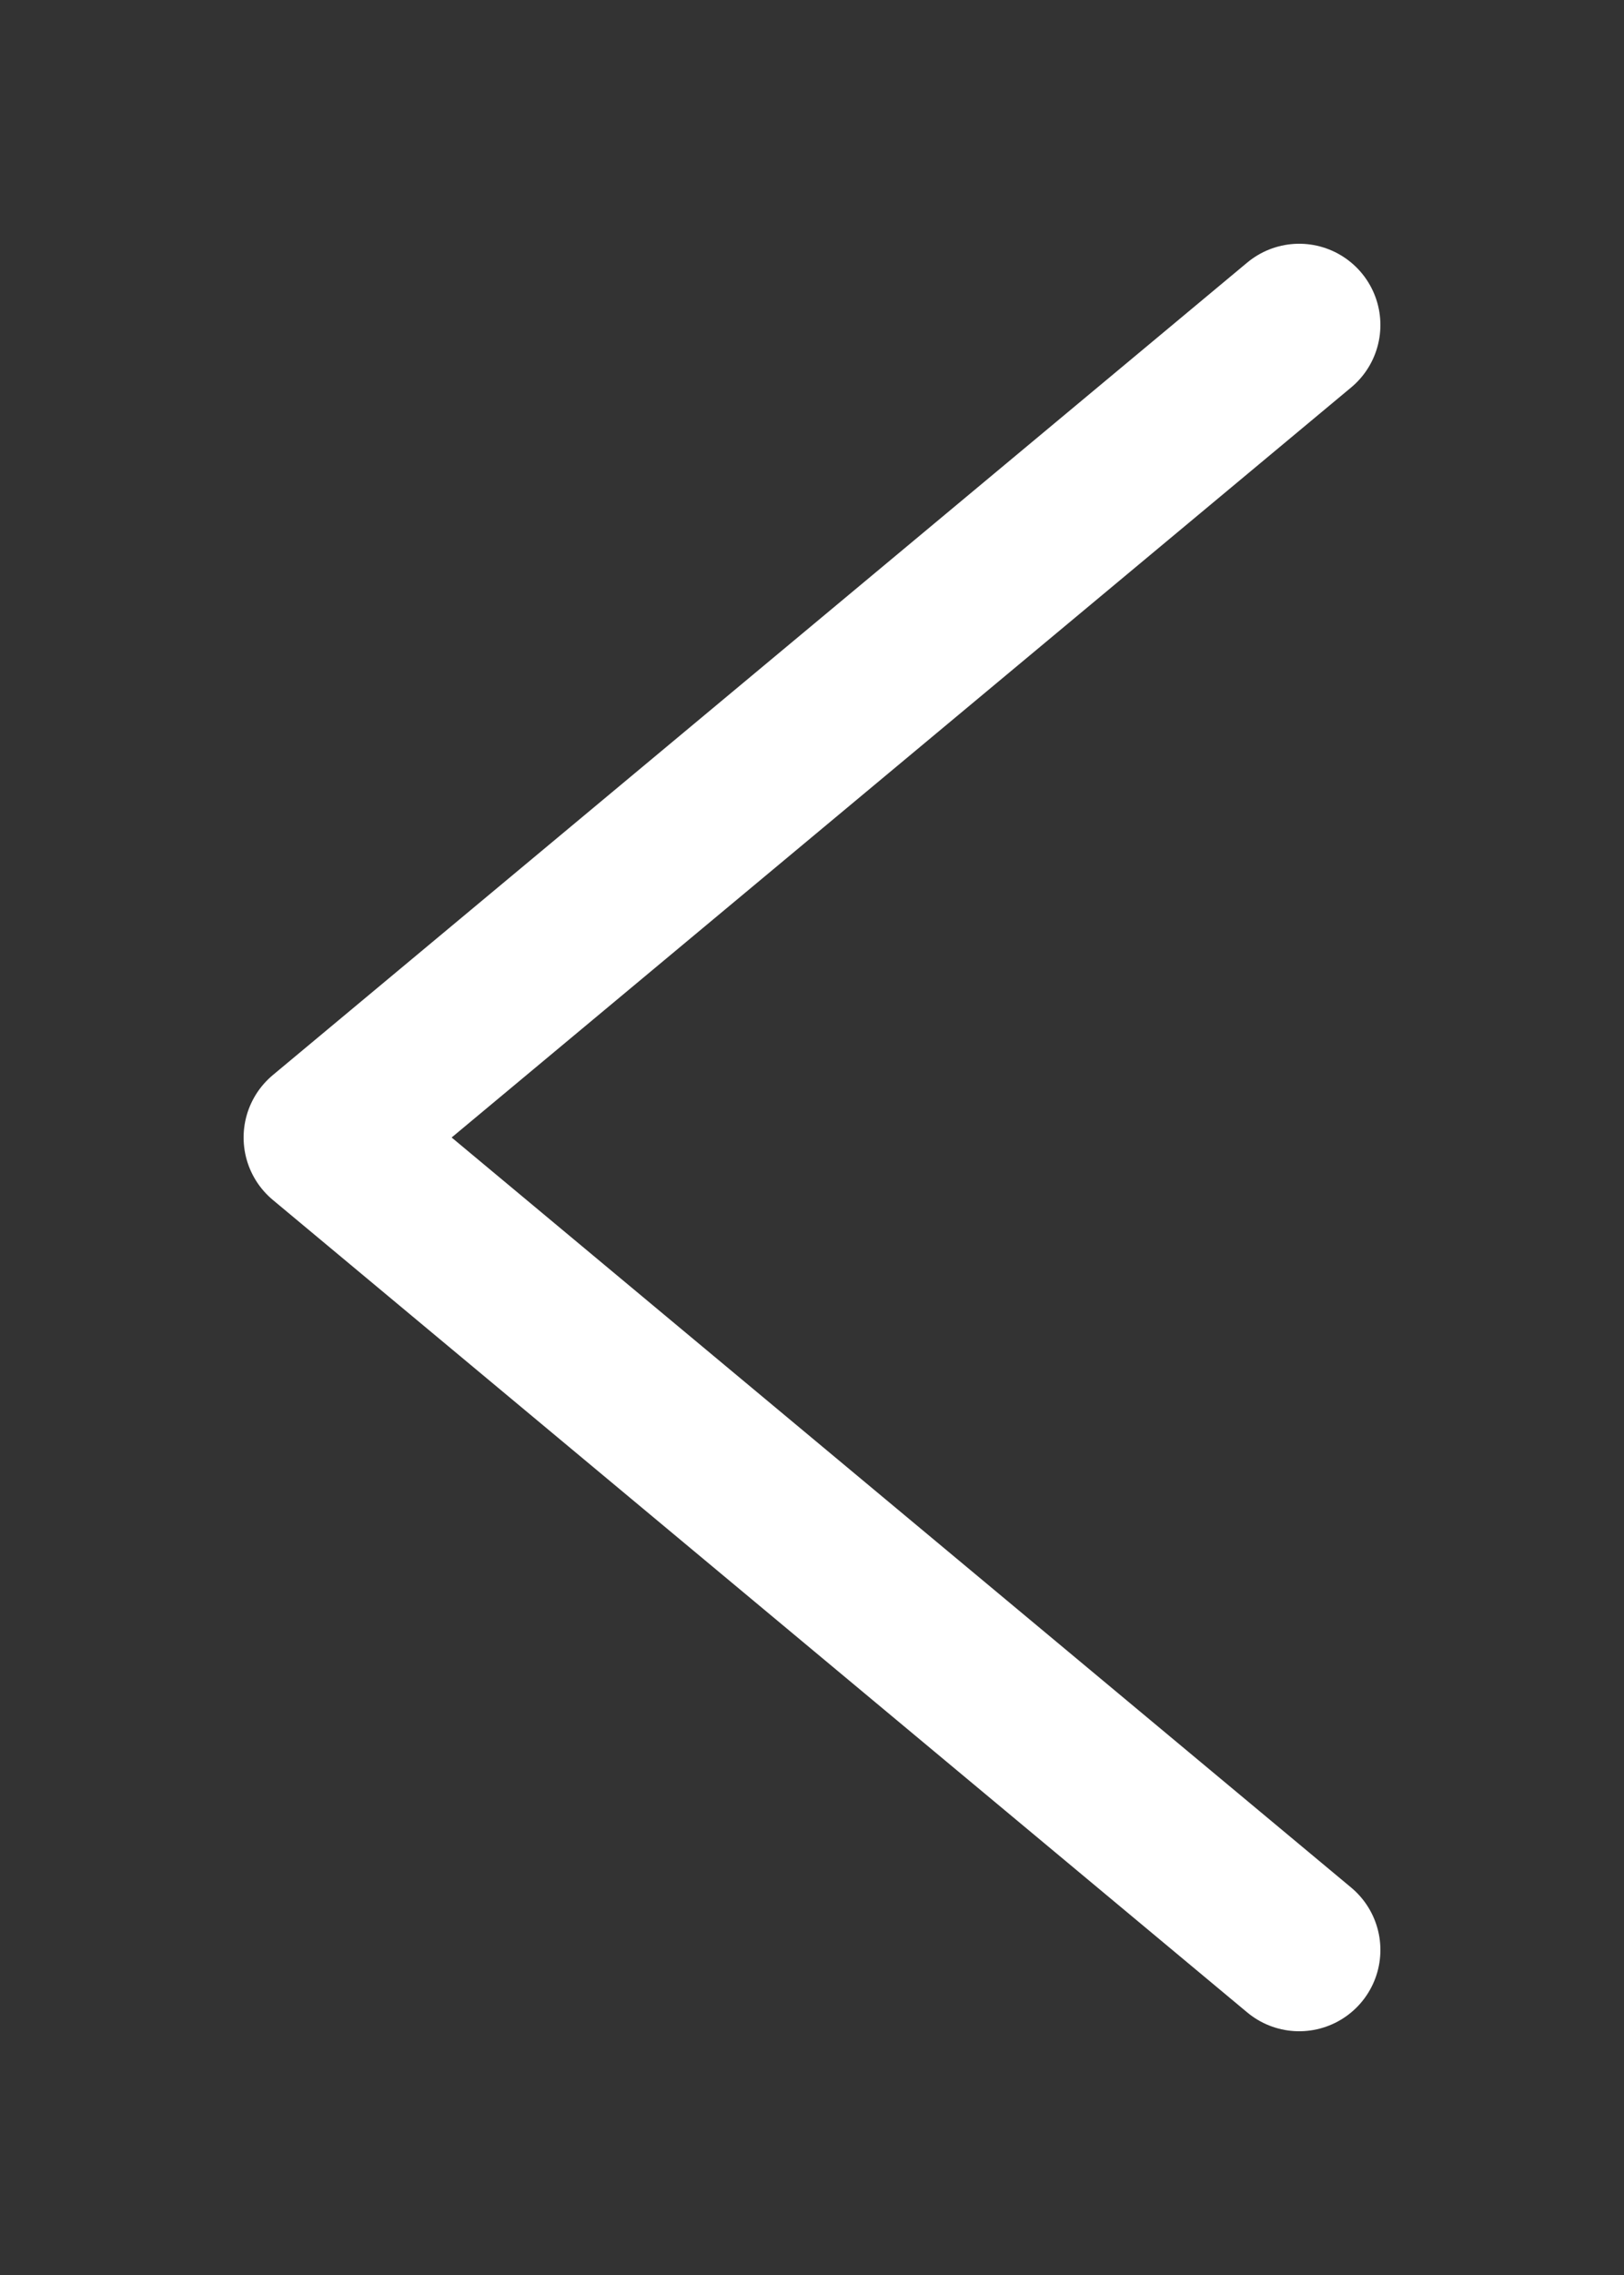 <svg width="5" height="7" viewBox="0 0 5 7" fill="none" xmlns="http://www.w3.org/2000/svg">
<rect x="0" y="0" width="5" height="7" fill="#333333" stroke="none"/>
<path d="M4 1L1 3.5L4 6" stroke="white" stroke-width="0.5" stroke-linecap="round" stroke-linejoin="round"/>
</svg>
